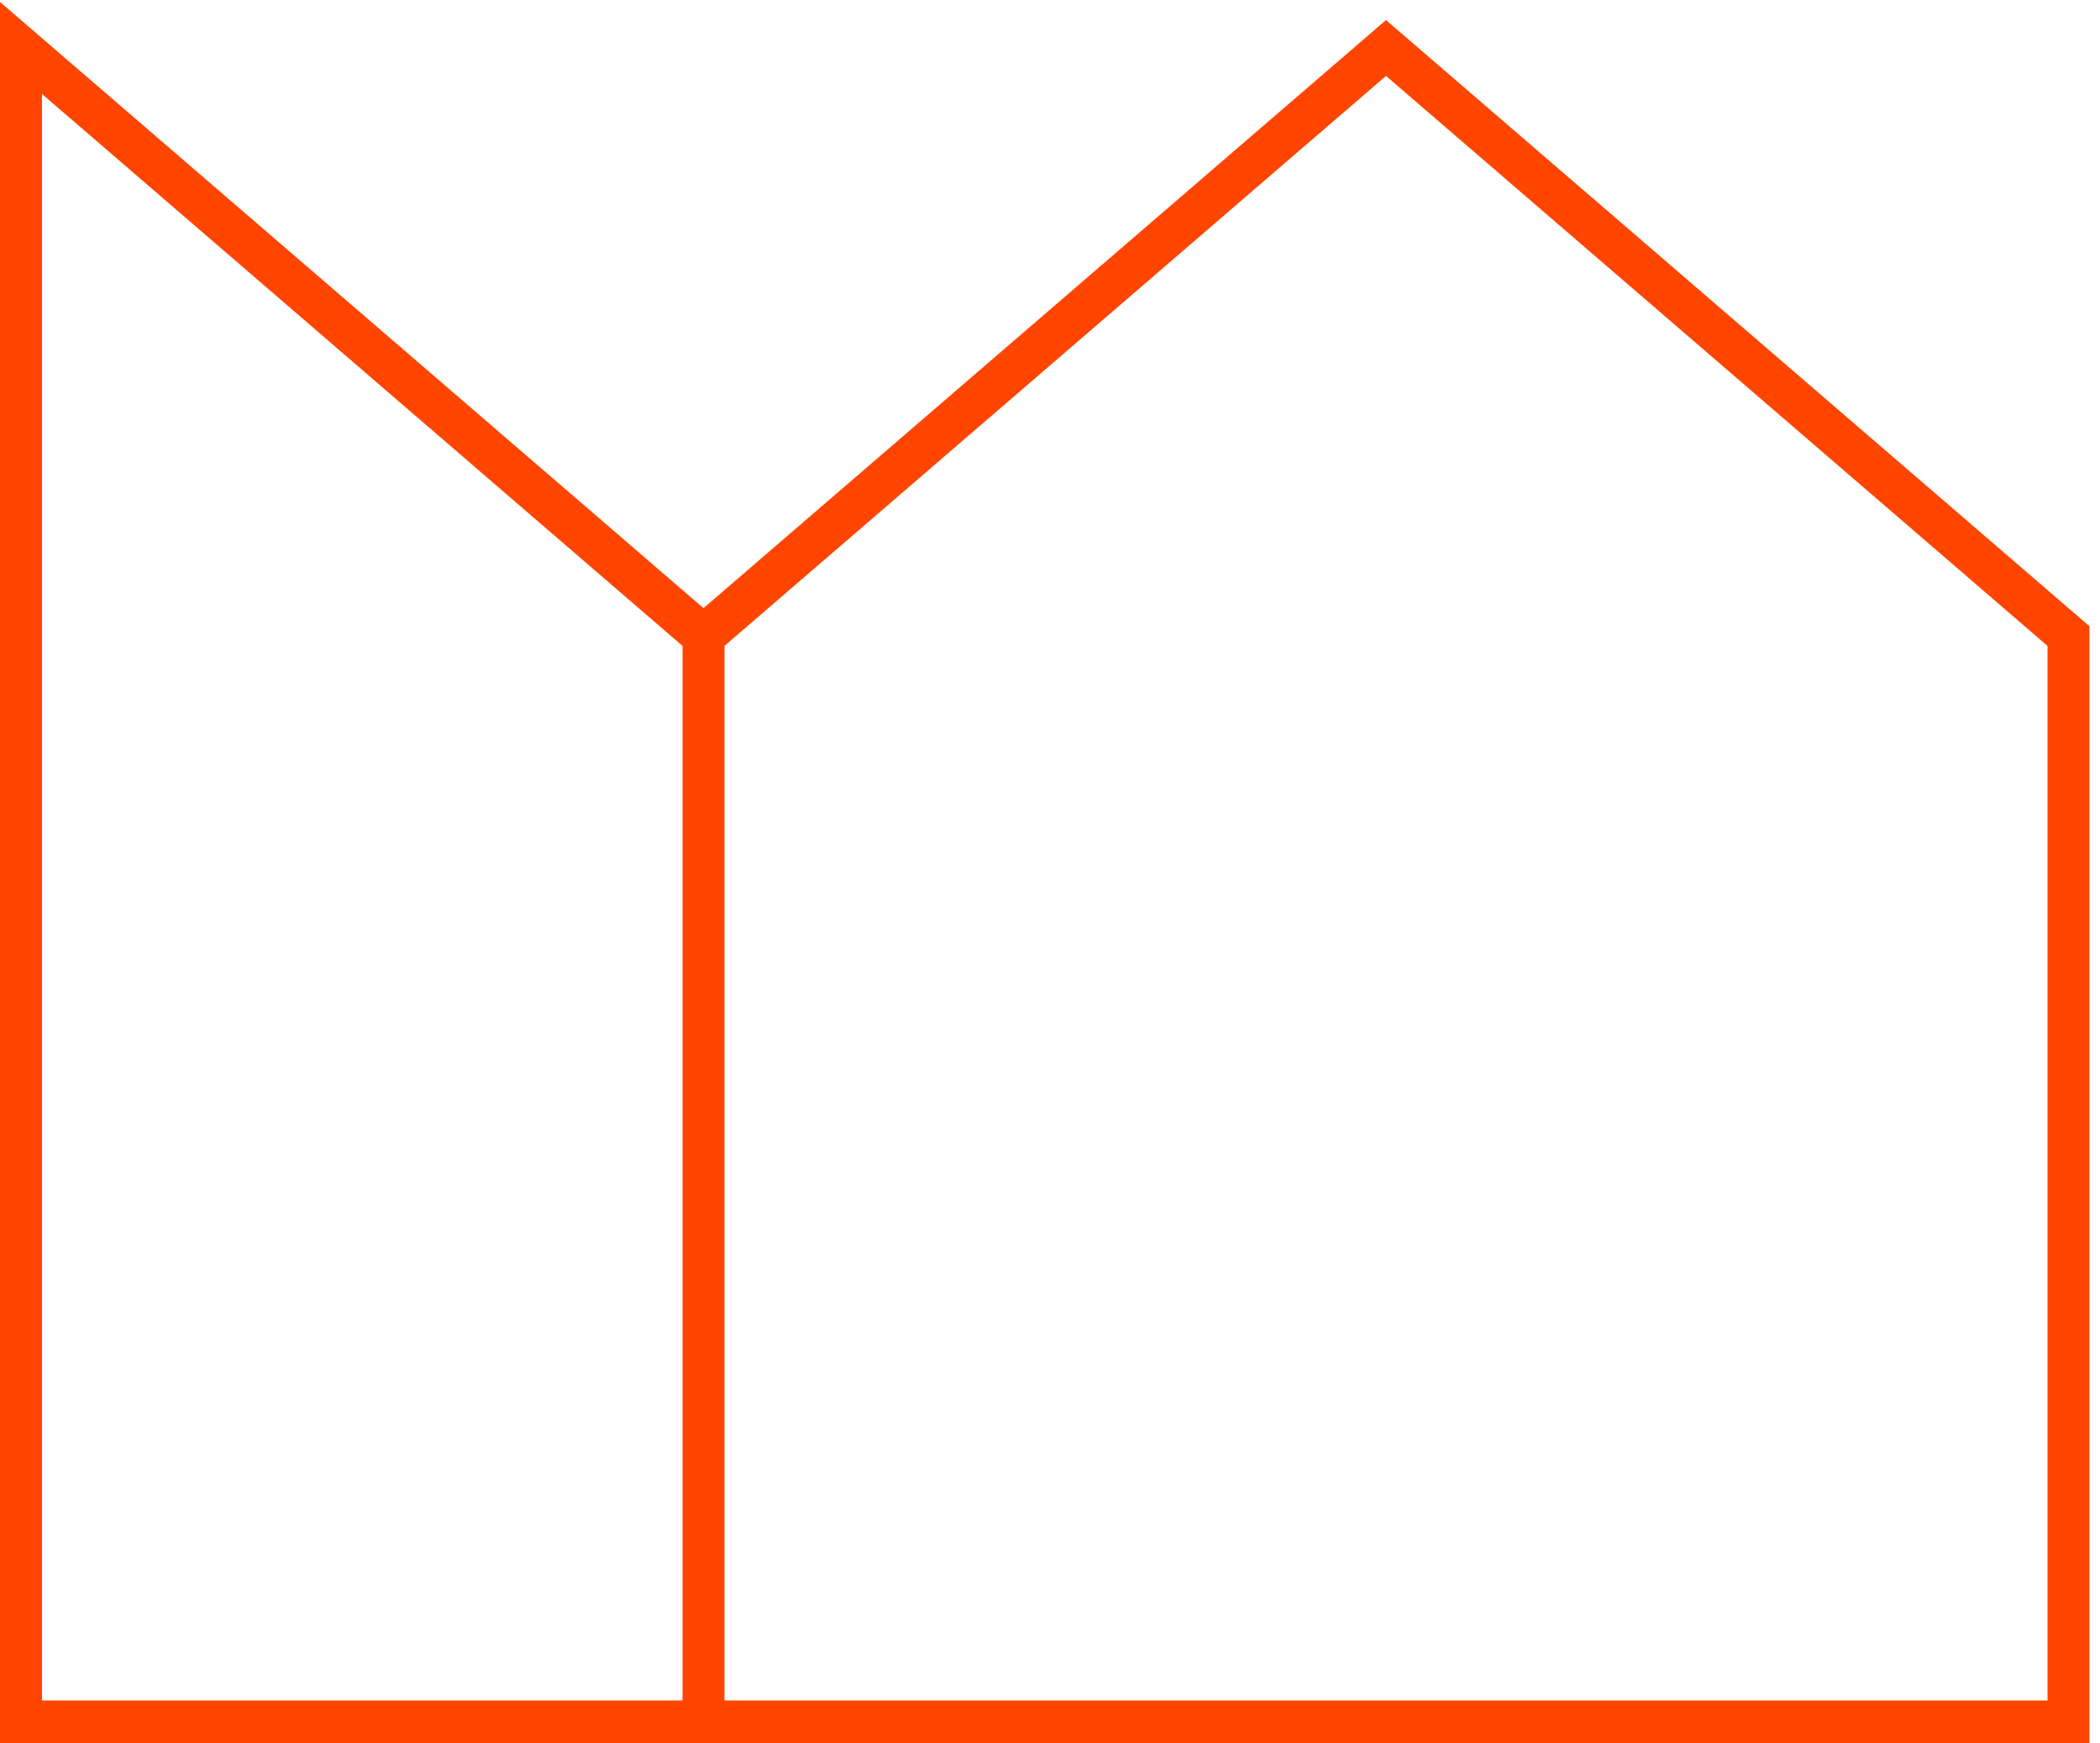 <svg width="100" height="83" fill="#FF4500" viewBox="0 0 200 166" xmlns="http://www.w3.org/2000/svg"><path d="M132 1.912L67 57.92 0 .19V166h199V59.643l-67-57.73zm-67 160.04H4v-153l61 52.562V161.95zm130 0H69V61.512L132 7.23l63 54.284V161.95z" fill-rule="evenodd"/></svg>